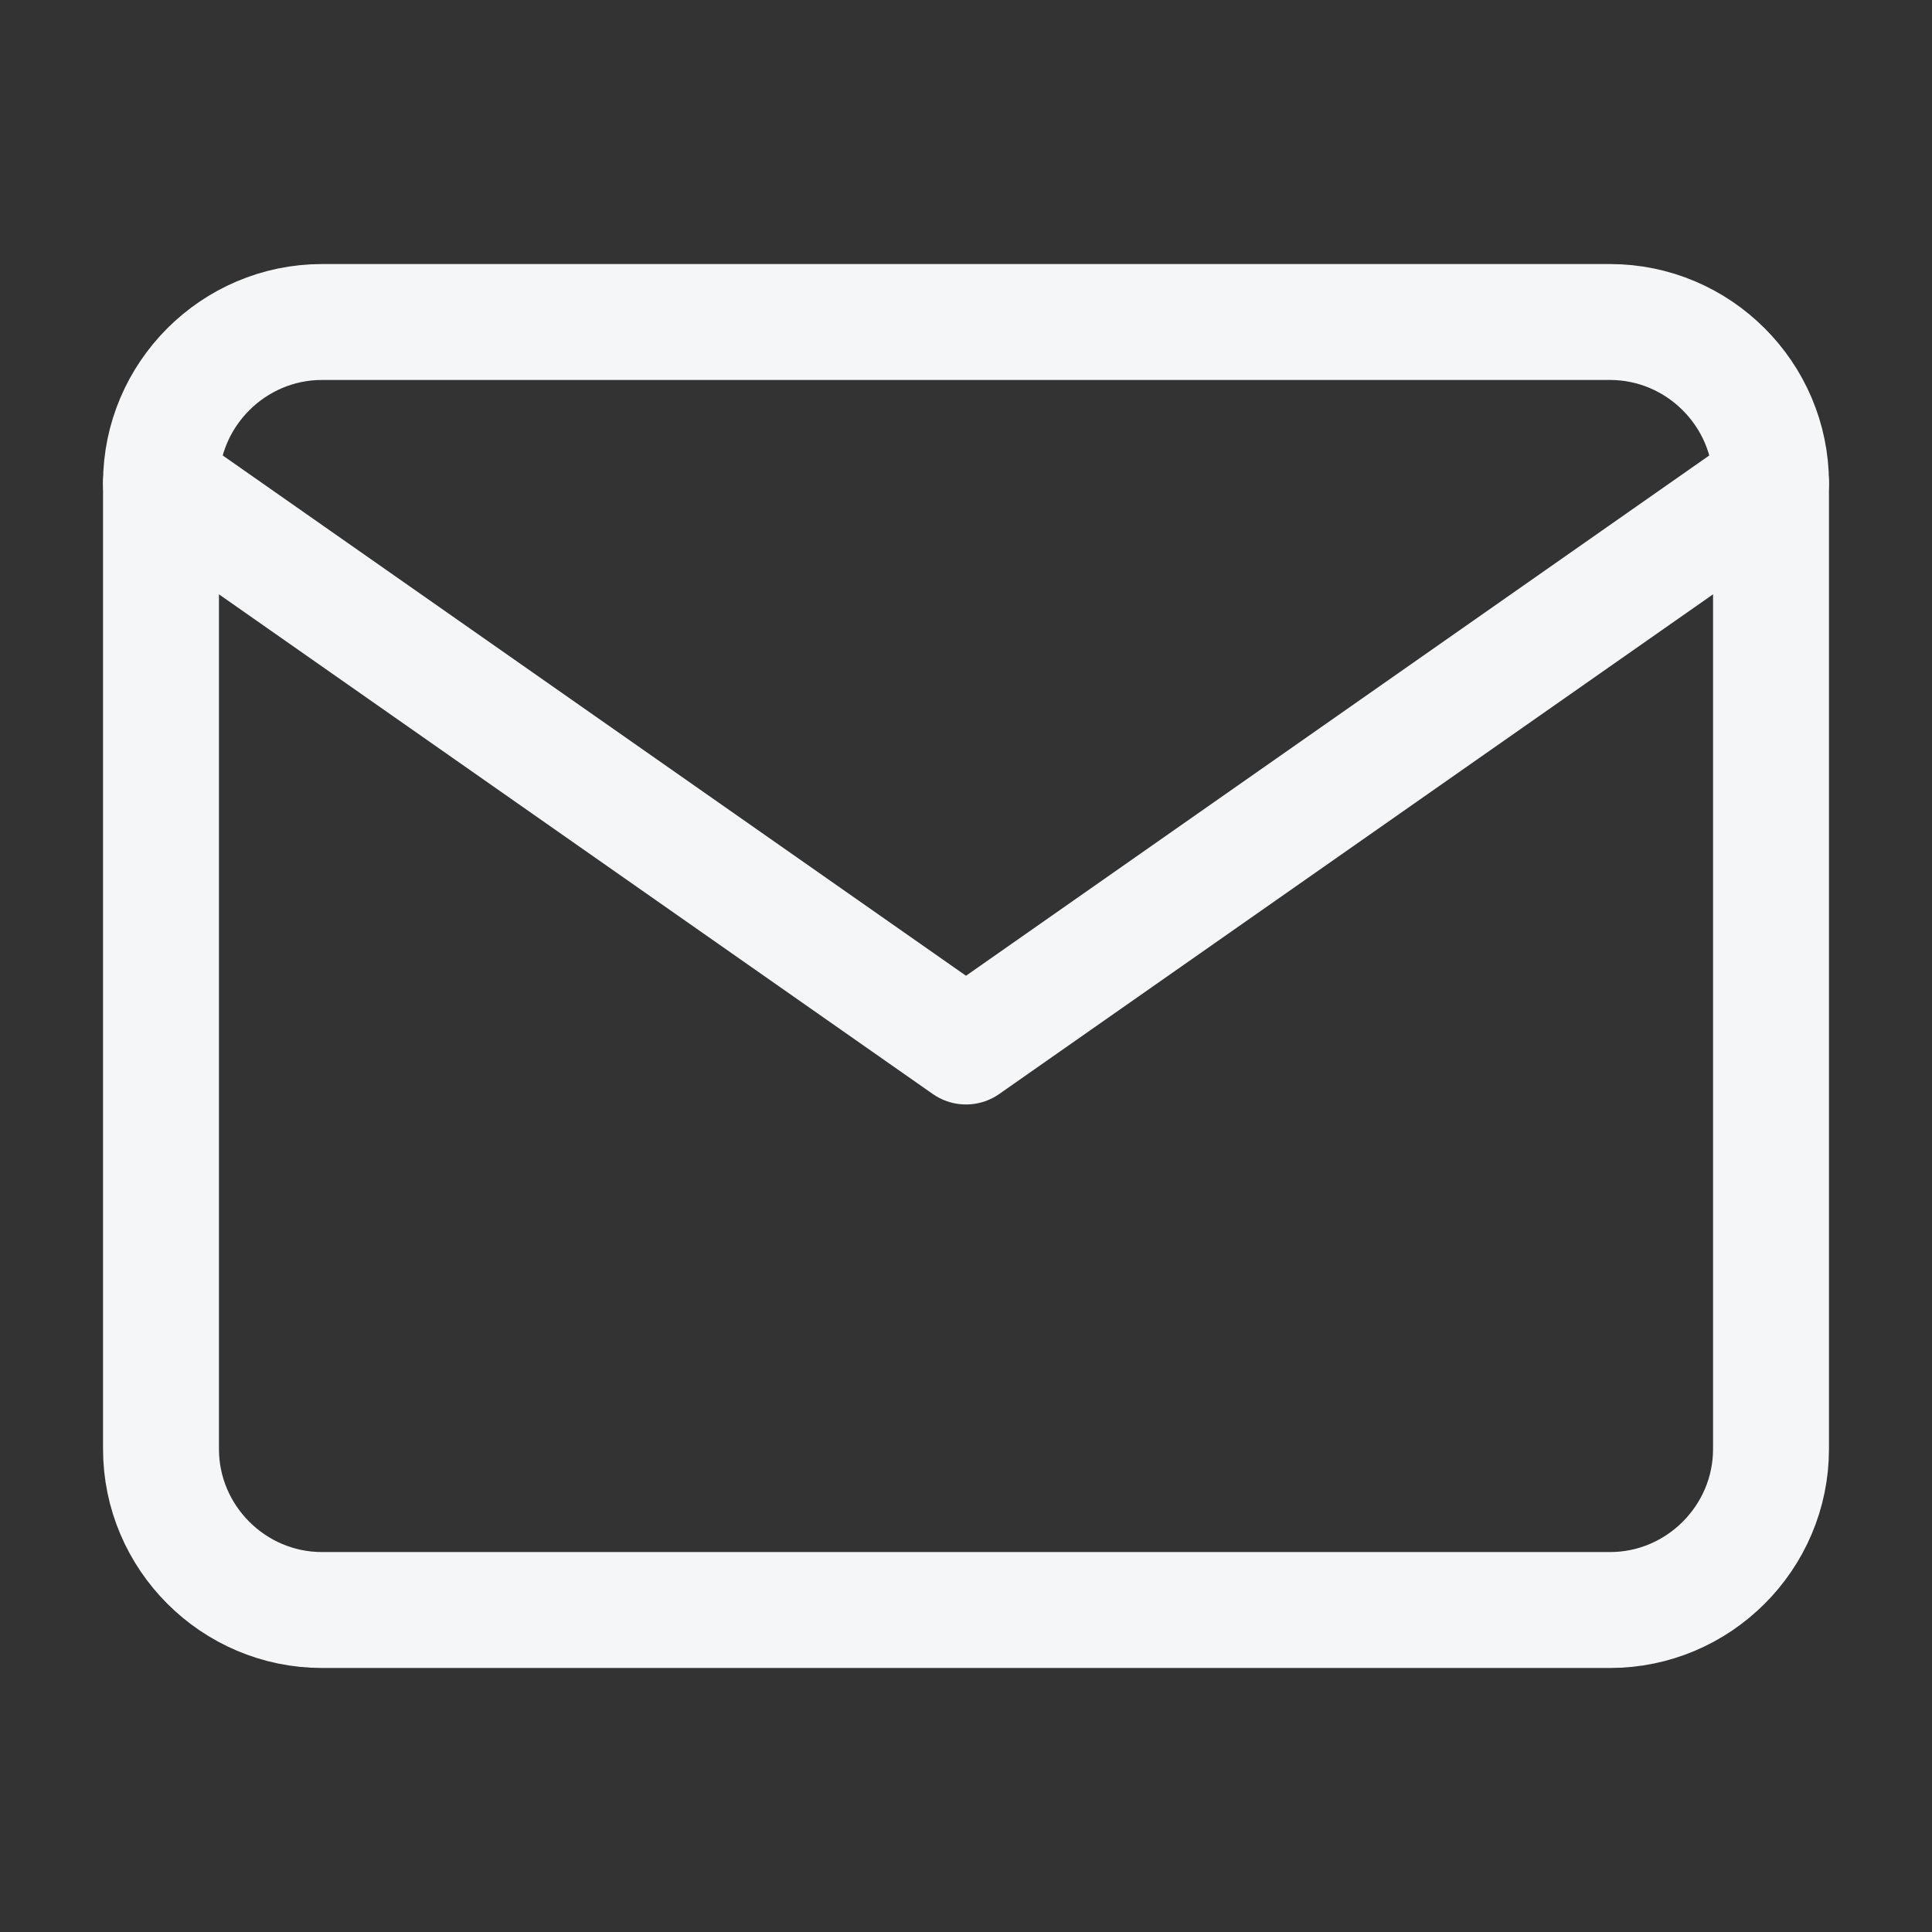 <svg width="100" height="100" viewBox="0 0 100 100" fill="none" xmlns="http://www.w3.org/2000/svg">
<rect x="0" y="0" width="100" height="100" fill="#333333" stroke="none"/>
<path d="M16.667 16.667H83.333C87.917 16.667 91.667 20.417 91.667 25V75C91.667 79.584 87.917 83.334 83.333 83.334H16.667C12.083 83.334 8.333 79.584 8.333 75V25C8.333 20.417 12.083 16.667 16.667 16.667Z" stroke="#F5F6F7" stroke-width="6" stroke-linecap="round" stroke-linejoin="round"/>
<path d="M91.667 25L50 54.167L8.333 25" stroke="#F5F6F7" stroke-width="6" stroke-linecap="round" stroke-linejoin="round"/>
</svg>
